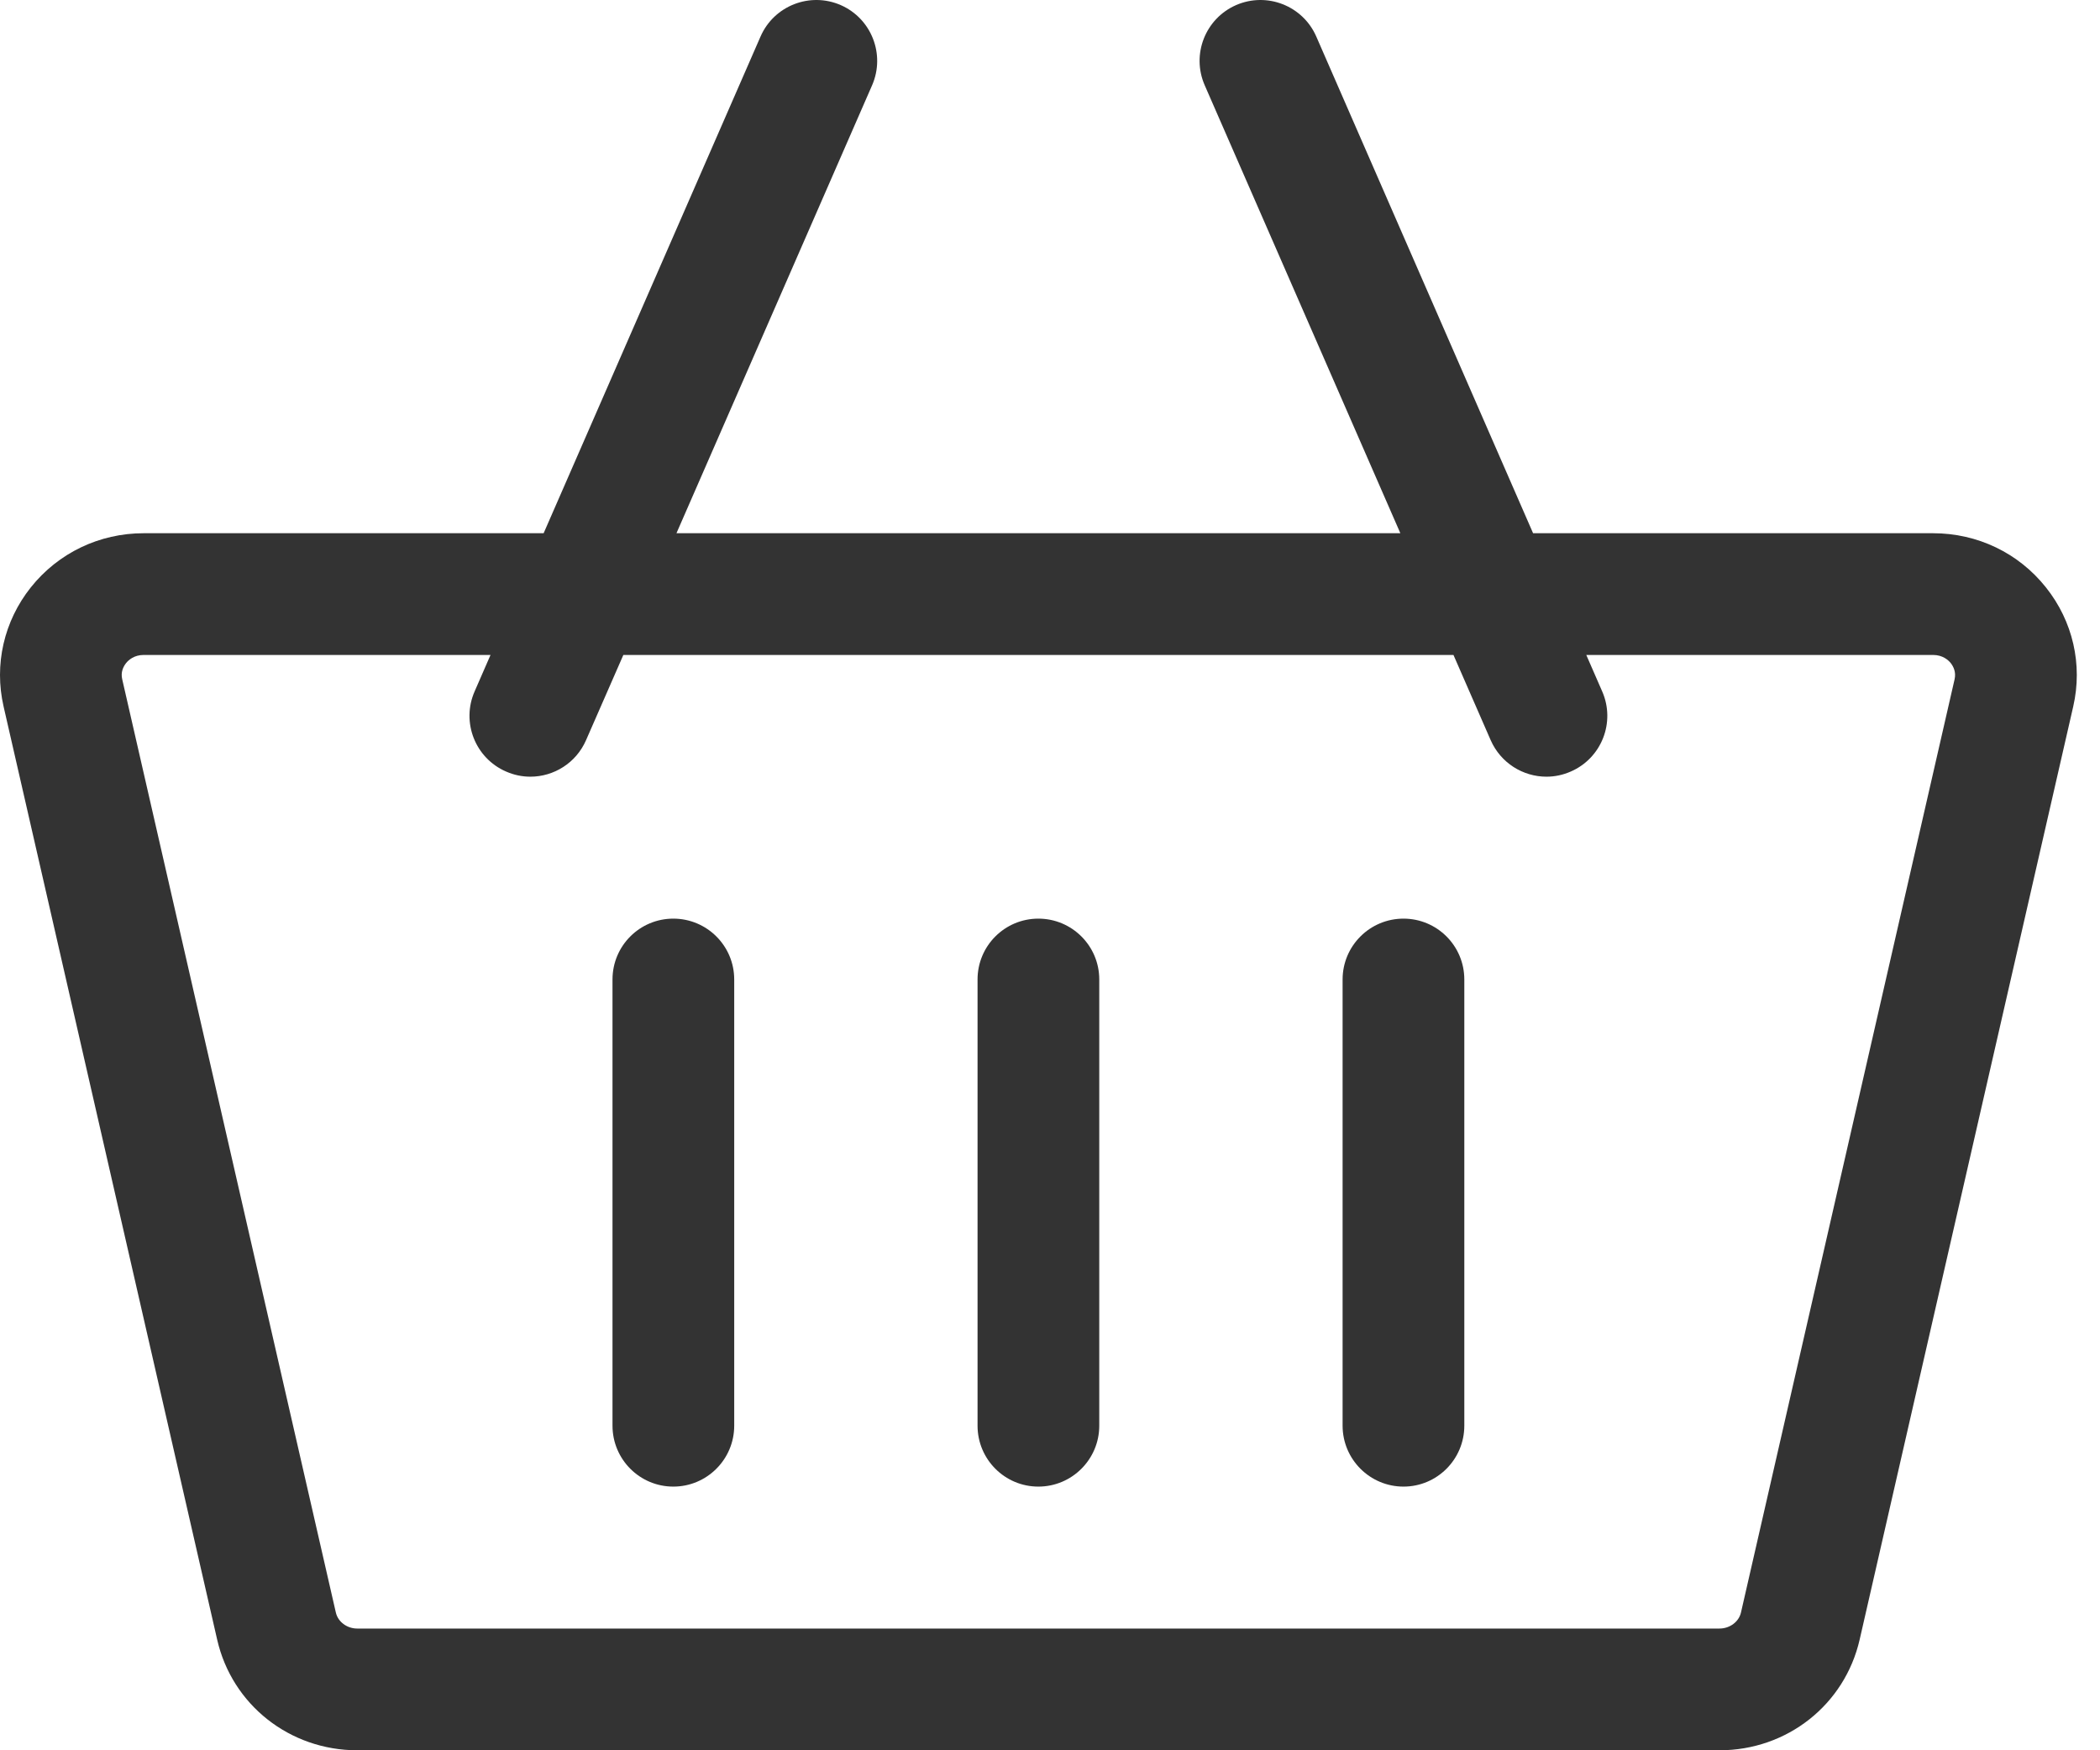 <svg width="24" height="20" viewBox="0 0 24 20" fill="none" xmlns="http://www.w3.org/2000/svg">
<path d="M23.382 6.712C23.069 6.318 22.599 6.093 22.092 6.093H17.521L15.043 0.417C14.889 0.065 14.479 -0.095 14.127 0.058C13.775 0.212 13.614 0.622 13.768 0.974L16.004 6.093H7.731L9.967 0.974C10.12 0.622 9.96 0.212 9.608 0.058C9.256 -0.095 8.846 0.065 8.692 0.417L6.213 6.093H1.642C1.136 6.093 0.666 6.318 0.352 6.712C0.045 7.098 -0.069 7.594 0.041 8.073L2.482 18.736C2.652 19.48 3.311 20 4.083 20H19.651C20.424 20 21.082 19.48 21.253 18.736L23.694 8.073C23.804 7.594 23.69 7.098 23.382 6.712ZM19.651 18.609H4.083C3.965 18.609 3.862 18.532 3.838 18.425L1.397 7.763C1.377 7.679 1.41 7.617 1.44 7.578C1.468 7.543 1.532 7.484 1.642 7.484H5.606L5.424 7.901C5.27 8.253 5.431 8.663 5.783 8.816C5.874 8.856 5.968 8.875 6.061 8.875C6.329 8.875 6.584 8.719 6.698 8.457L7.124 7.484H16.611L17.036 8.457C17.151 8.719 17.406 8.875 17.674 8.875C17.767 8.875 17.861 8.856 17.952 8.816C18.304 8.663 18.465 8.253 18.311 7.901L18.129 7.484H22.092C22.203 7.484 22.267 7.543 22.295 7.578C22.325 7.617 22.357 7.679 22.338 7.763L19.897 18.425C19.873 18.532 19.769 18.609 19.651 18.609Z" fill="#333333"/>
<path d="M7.695 10.497C7.311 10.497 7 10.808 7 11.192V16.291C7 16.675 7.311 16.987 7.695 16.987C8.079 16.987 8.391 16.675 8.391 16.291V11.192C8.391 10.808 8.079 10.497 7.695 10.497Z" fill="#333333"/>
<path d="M11.867 10.497C11.483 10.497 11.172 10.808 11.172 11.192V16.291C11.172 16.675 11.483 16.987 11.867 16.987C12.251 16.987 12.563 16.675 12.563 16.291V11.192C12.563 10.808 12.251 10.497 11.867 10.497Z" fill="#333333"/>
<path d="M16.04 10.497C15.656 10.497 15.344 10.808 15.344 11.192V16.291C15.344 16.675 15.656 16.987 16.04 16.987C16.424 16.987 16.735 16.675 16.735 16.291V11.192C16.735 10.808 16.424 10.497 16.04 10.497Z" fill="#333333"/>
</svg>
